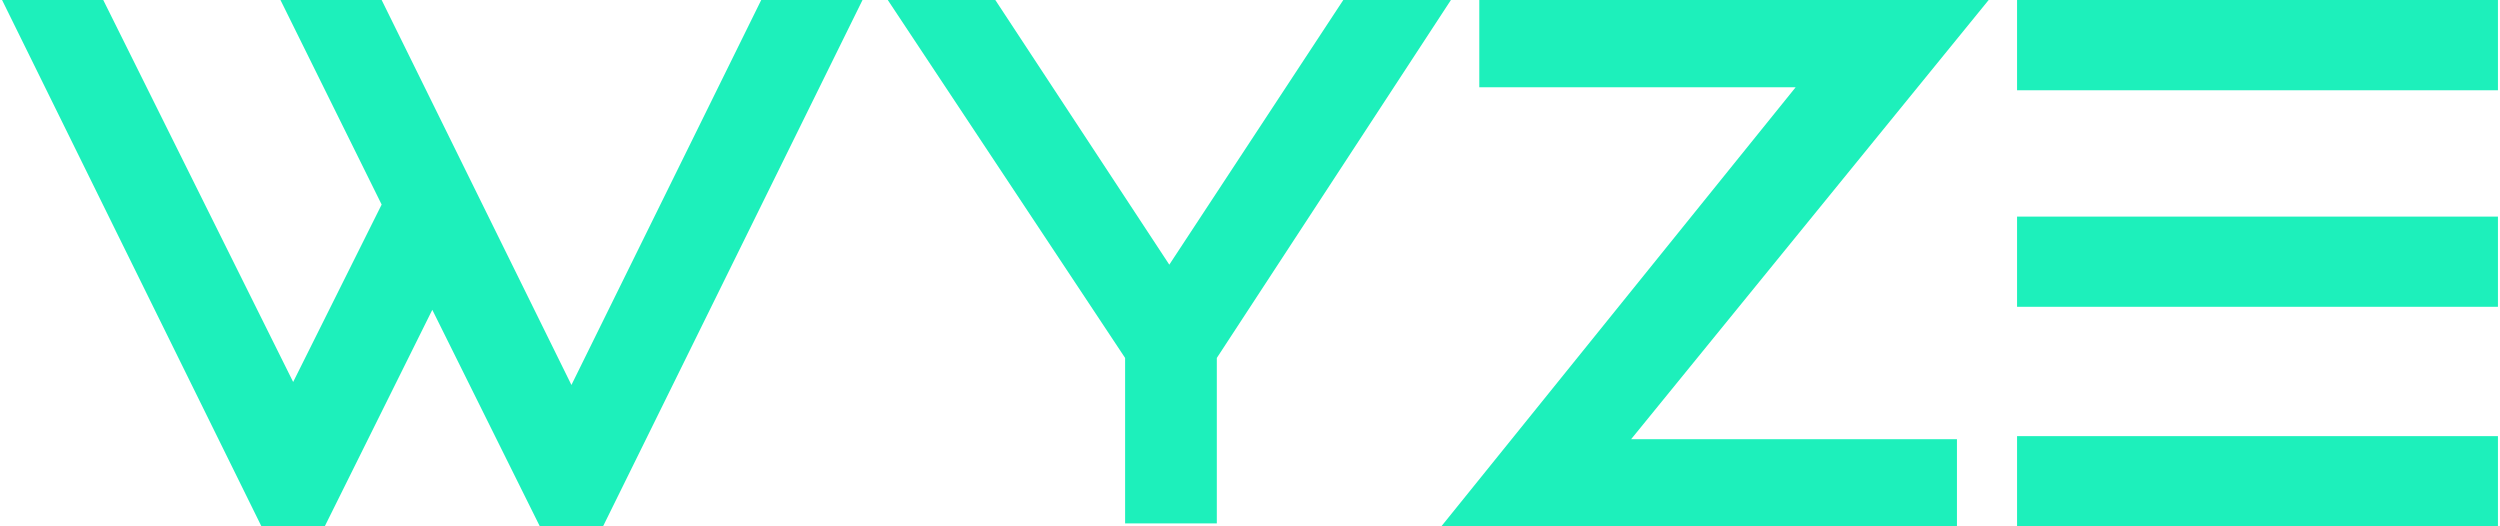 <svg fill="#1DF0BB" role="img" viewBox="0 0 114 24" xmlns="http://www.w3.org/2000/svg"><title>Wyze</title><path d="M26.057 17.555L34.712 0h4.619L27.499 24h-2.883l-4.903-9.873-4.904 9.873h-2.888L0.094 0h4.614l8.66 17.418 4.035-8.09-4.614-9.328h4.614l8.654 17.555Zm40.105-17.555l-10.675 16.322v7.545h-4.182v-7.545L40.483 0h4.903l7.934 12.069 7.934-12.069h4.908Zm25.816 19.889H113.906v4.111h-21.928v-4.111Zm0-19.889H113.906v4.116h-21.928v-4.116Zm0 9.878H113.906v4.111h-21.928v-4.111Zm-1.295-9.878l-16.303 20.026h14.857v3.974H65.726l16.156-20.021h-14.426v-3.979h23.227Z"/></svg>